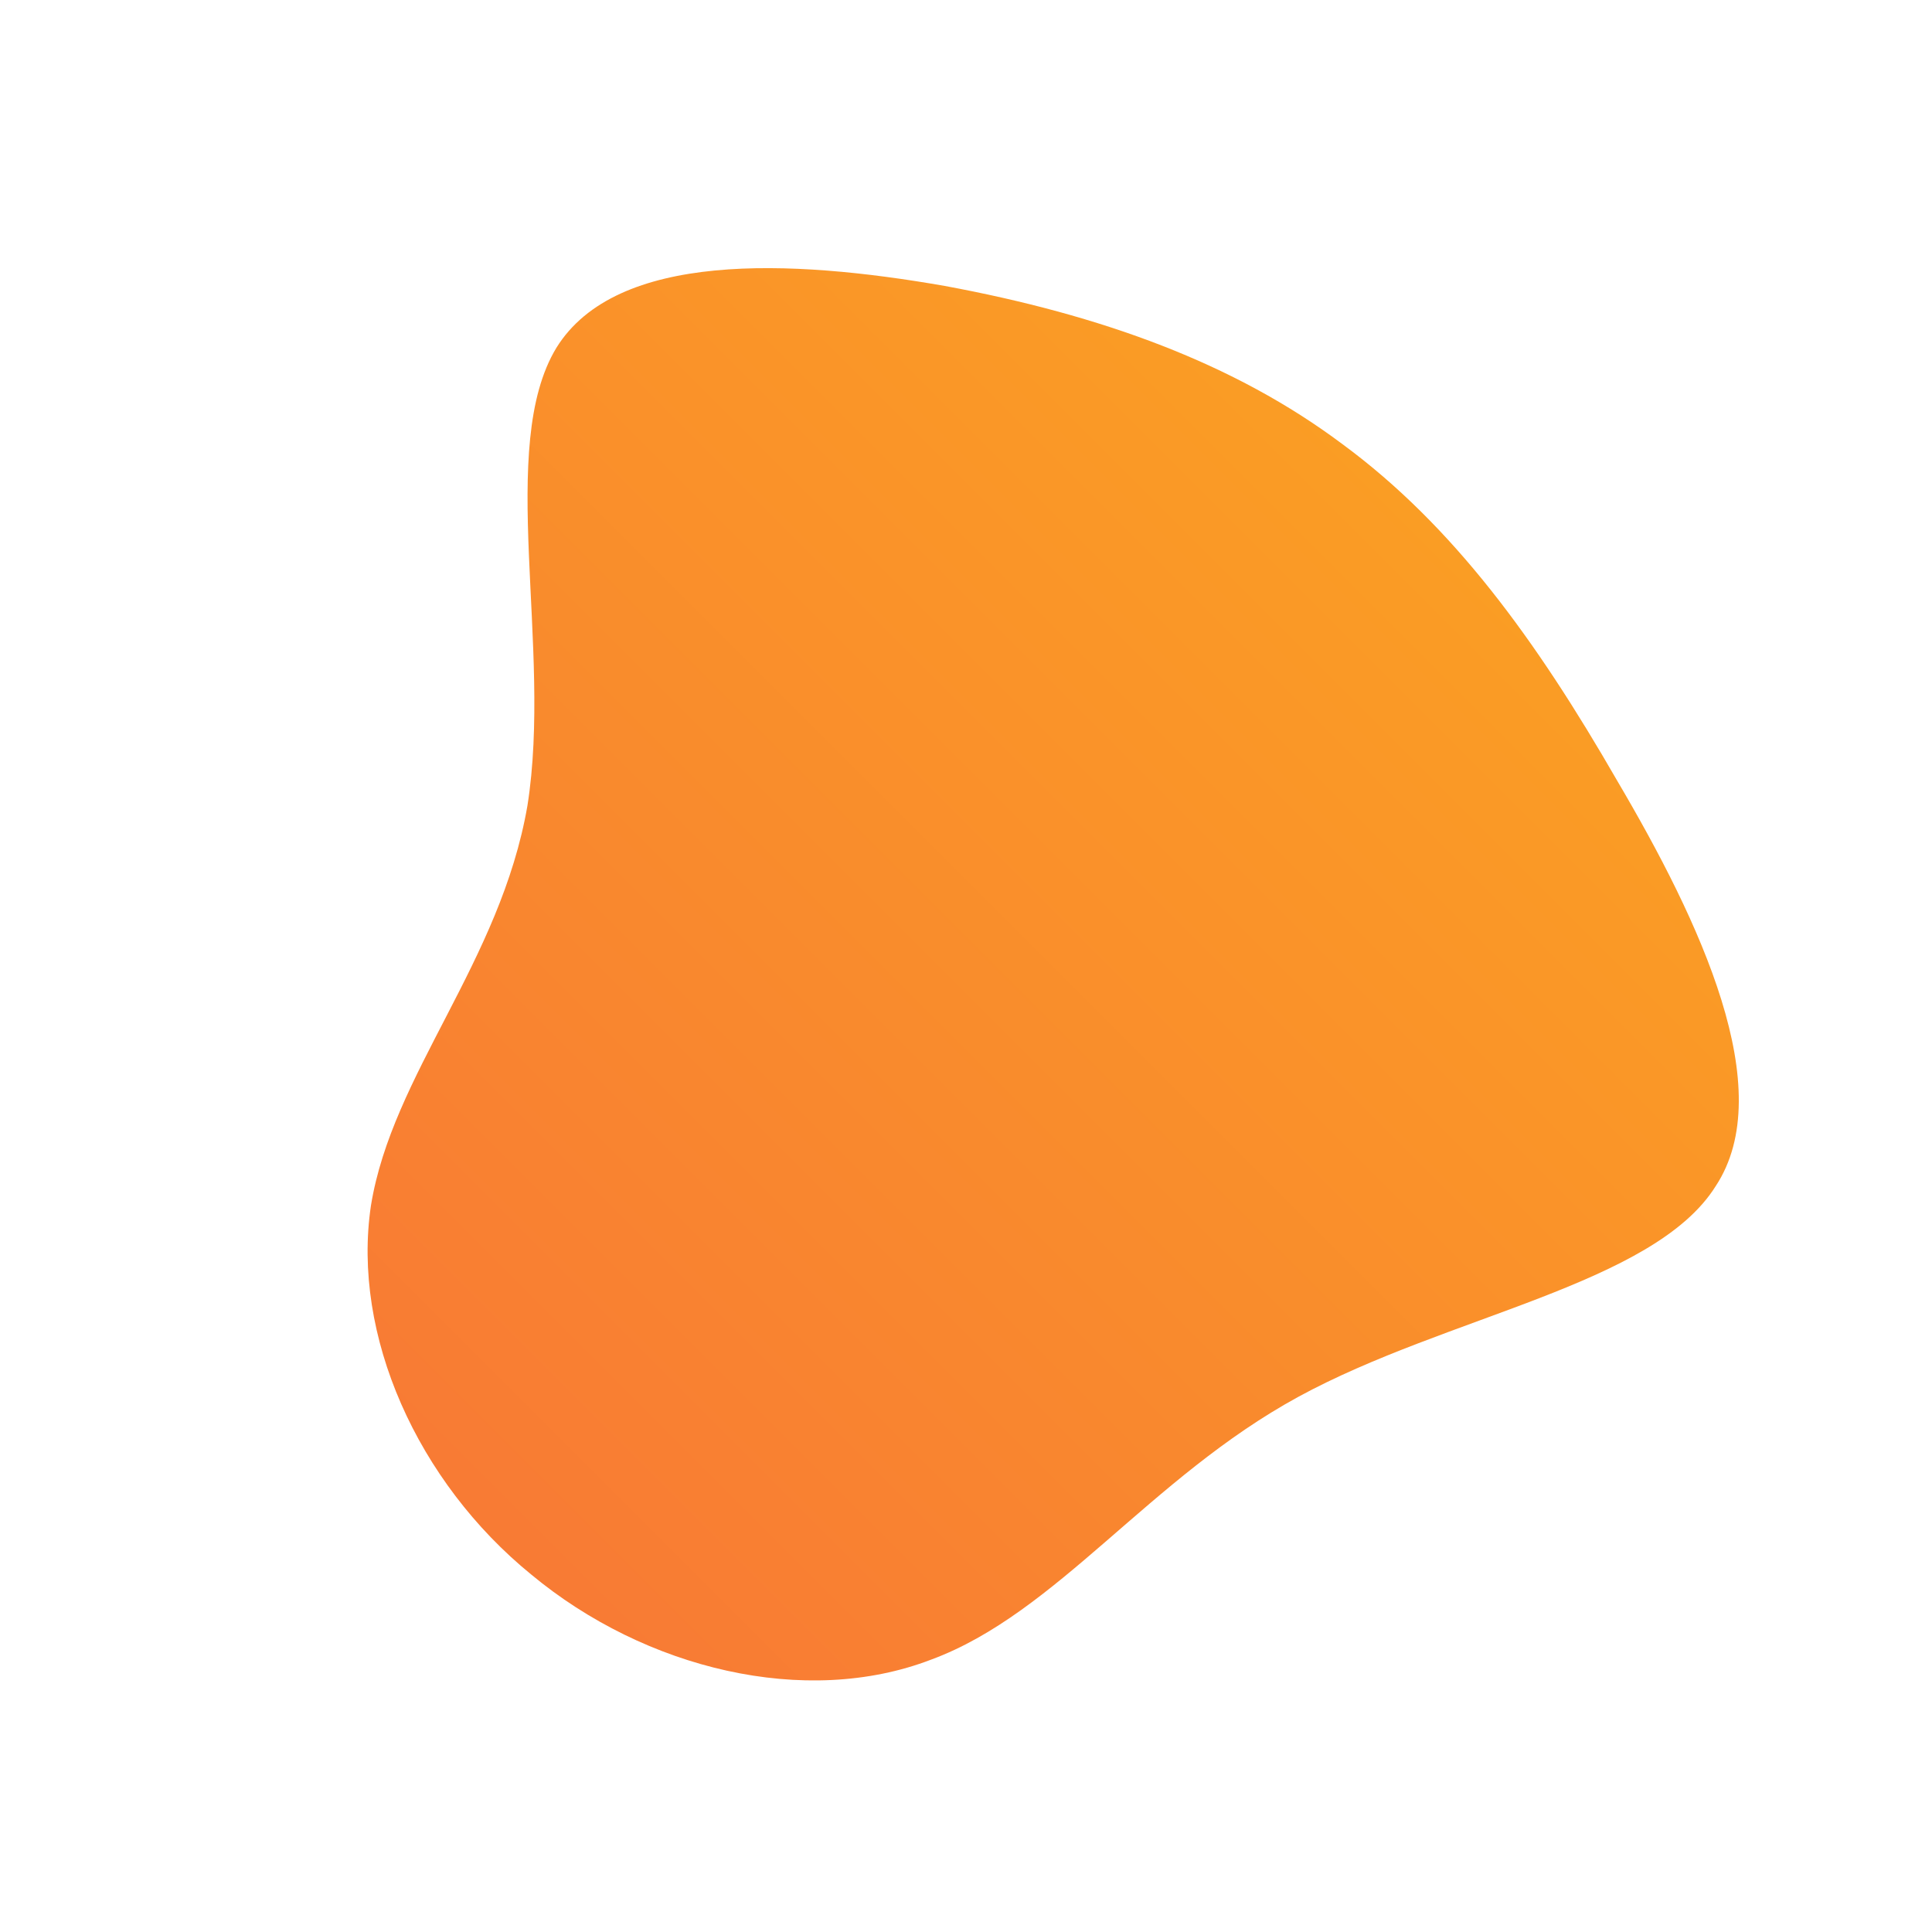 
              <svg id="sw-js-blob-svg" viewBox="0 0 100 100" xmlns="http://www.w3.org/2000/svg" version="1.1">
                    <defs> 
                        <linearGradient id="sw-gradient" x1="0" x2="1" y1="1" y2="0">
                            <stop id="stop1" stop-color="rgba(248, 117, 55, 1)" offset="0%"></stop>
                            <stop id="stop2" stop-color="rgba(251, 168, 31, 1)" offset="100%"></stop>
                        </linearGradient>
                    </defs>
                <path fill="url(#sw-gradient)" d="M19.5,-27C25.2,-22.8,29.5,-16.9,33.7,-9.6C38,-2.3,42.1,6.4,38.8,11.4C35.6,16.5,24.9,18.1,17.2,22.3C9.5,26.5,4.7,33.5,-1.8,35.9C-8.3,38.4,-16.6,36.4,-22.5,31.5C-28.4,26.7,-31.8,19.1,-30.8,12.4C-29.7,5.6,-24.1,-0.2,-22.7,-8.3C-21.4,-16.5,-24.3,-26.9,-21.2,-32C-18.1,-37,-9.1,-36.6,-1.1,-35.2C7,-33.7,13.9,-31.2,19.5,-27Z" width="100%" height="100%" transform="translate(50 50)" stroke-width="0" style="transition: all 0.3s ease 0s;" stroke="url(#sw-gradient)"></path>
              </svg>